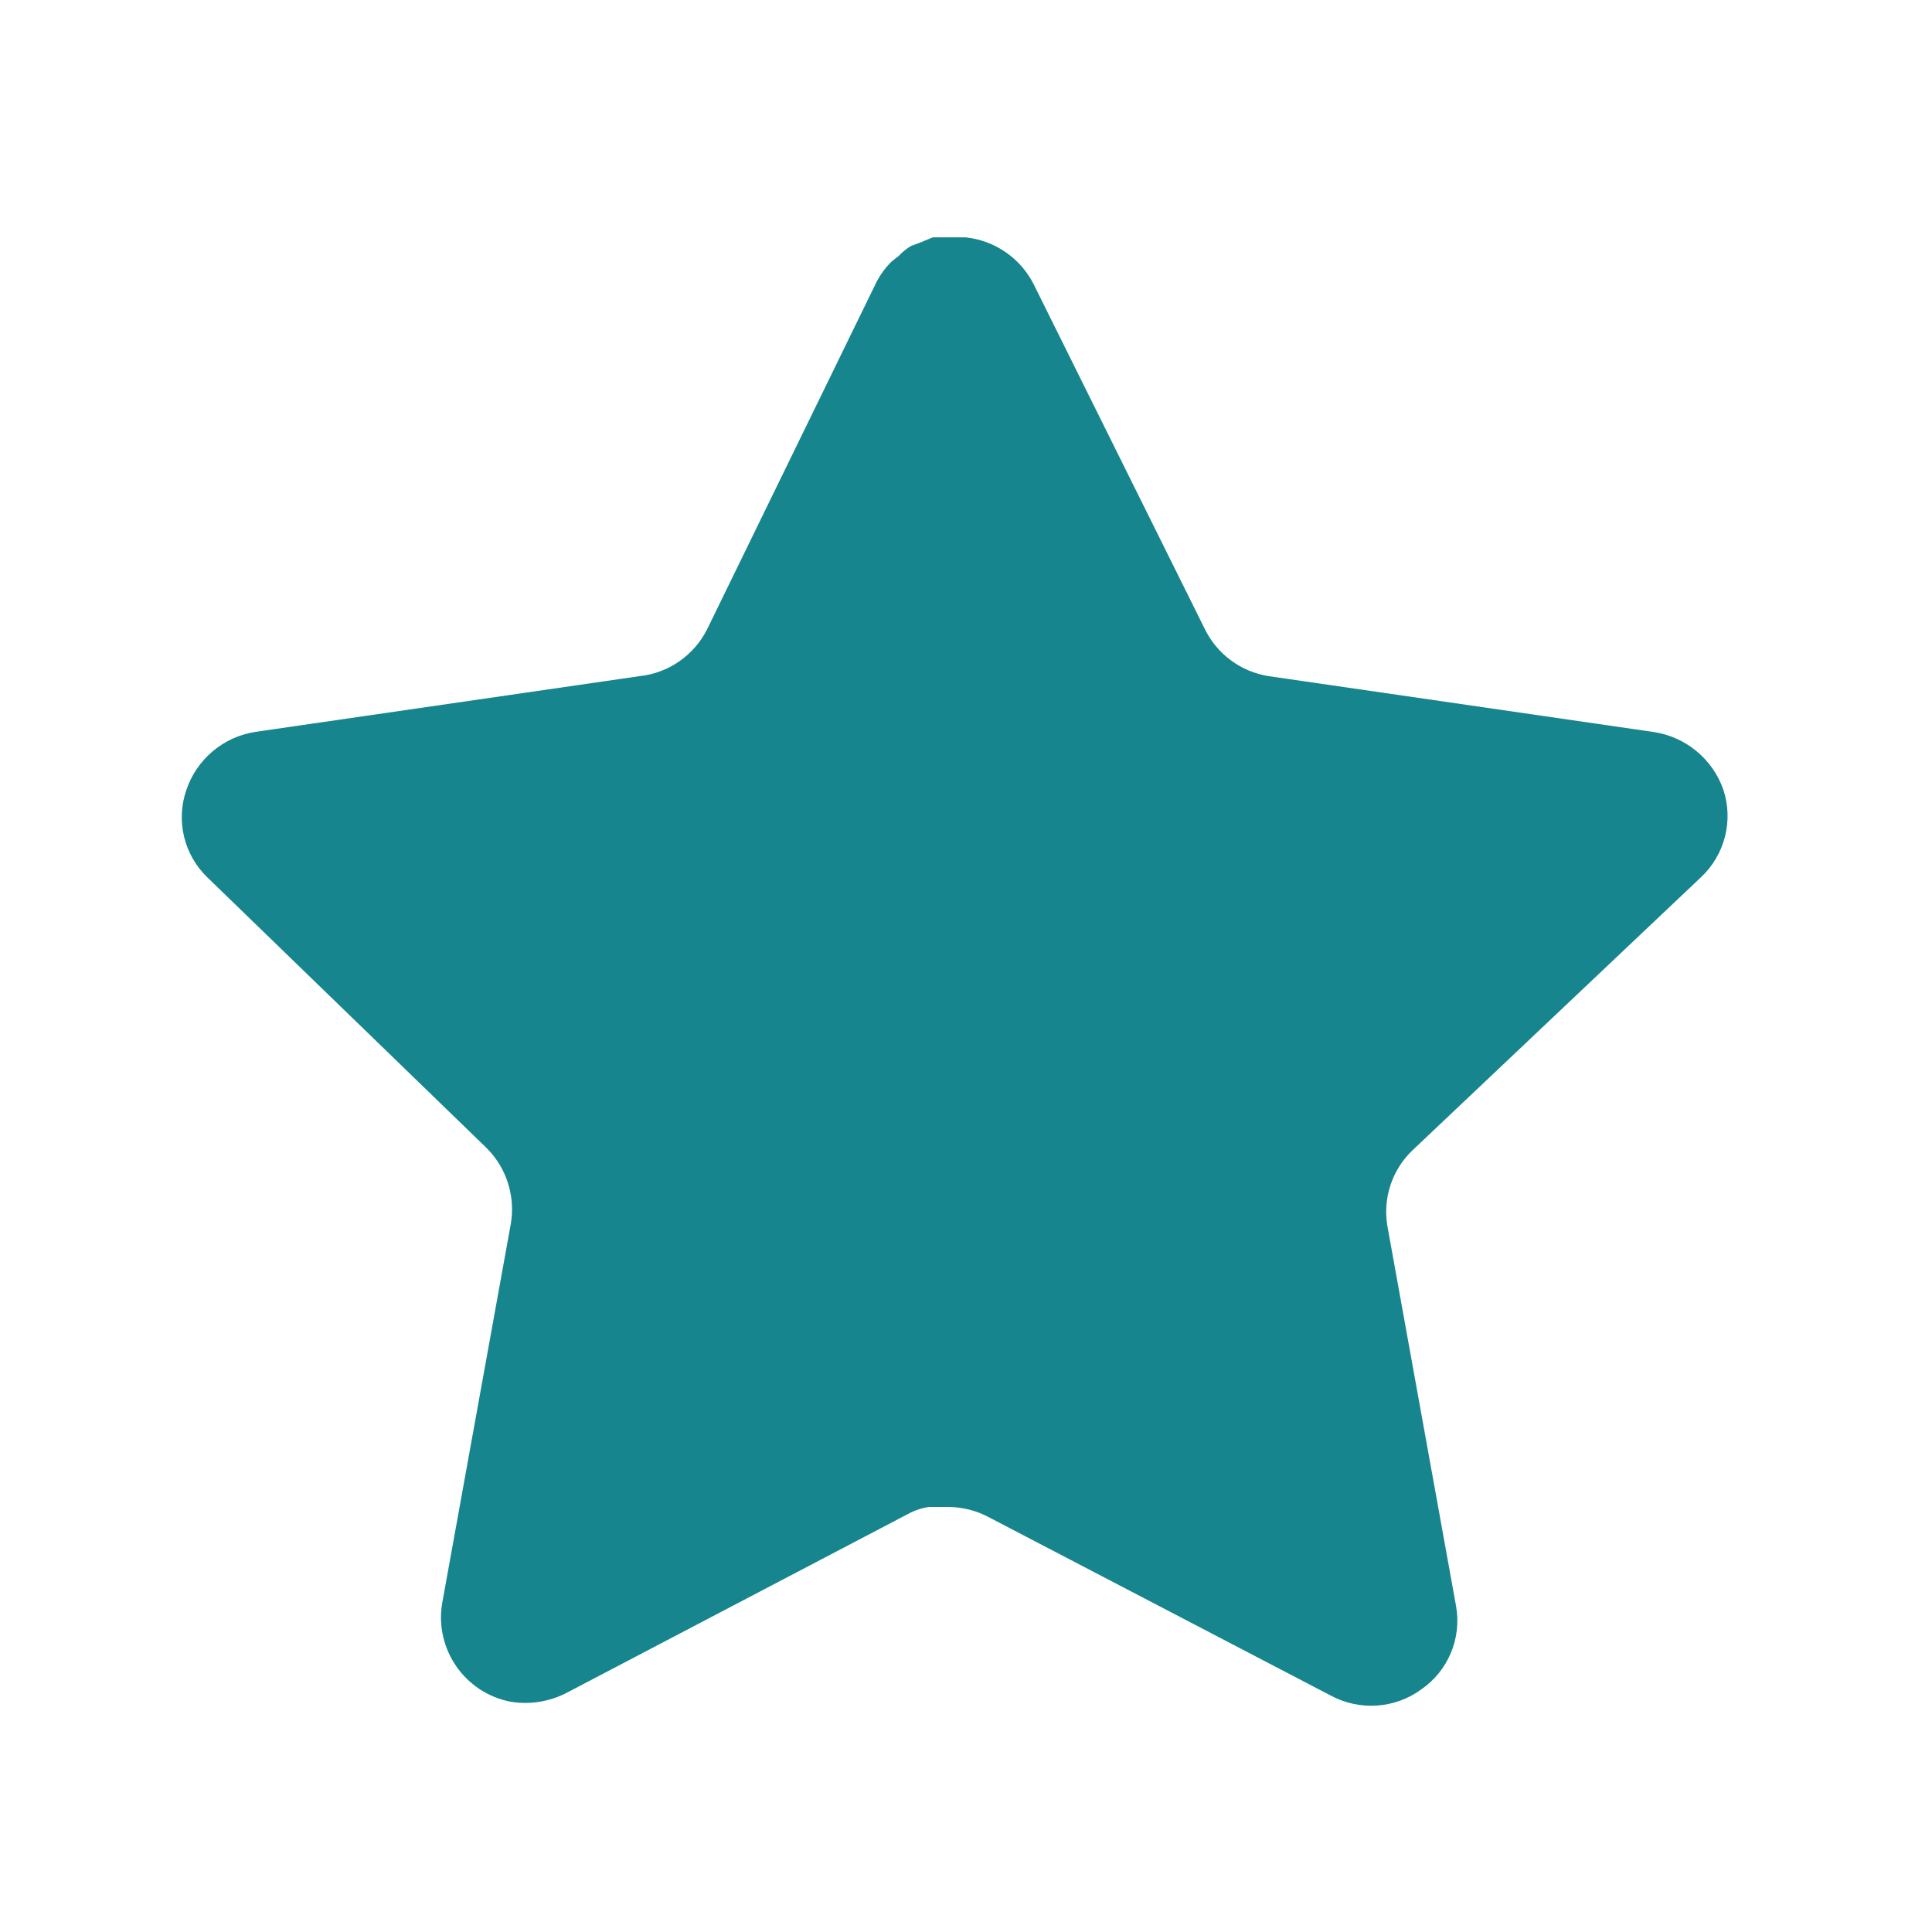 <svg width="25" height="25" viewBox="0 0 25 25" fill="none" xmlns="http://www.w3.org/2000/svg">
<path d="M18.271 14.891C18.012 15.142 17.893 15.505 17.952 15.861L18.841 20.781C18.916 21.198 18.74 21.62 18.391 21.861C18.049 22.111 17.594 22.141 17.221 21.941L12.792 19.631C12.638 19.549 12.467 19.505 12.292 19.5H12.021C11.927 19.514 11.835 19.544 11.751 19.59L7.321 21.911C7.102 22.021 6.854 22.06 6.611 22.021C6.019 21.909 5.624 21.345 5.721 20.75L6.611 15.83C6.67 15.471 6.551 15.106 6.292 14.851L2.681 11.351C2.379 11.058 2.274 10.618 2.412 10.221C2.546 9.825 2.888 9.536 3.301 9.471L8.271 8.75C8.649 8.711 8.981 8.481 9.151 8.141L11.341 3.651C11.393 3.551 11.46 3.459 11.541 3.381L11.631 3.311C11.678 3.259 11.732 3.216 11.792 3.181L11.901 3.141L12.071 3.071H12.492C12.868 3.11 13.199 3.335 13.372 3.671L15.591 8.141C15.751 8.468 16.062 8.695 16.421 8.75L21.391 9.471C21.811 9.531 22.162 9.821 22.301 10.221C22.432 10.622 22.319 11.062 22.011 11.351L18.271 14.891Z" fill="#16858D"/>
</svg>
